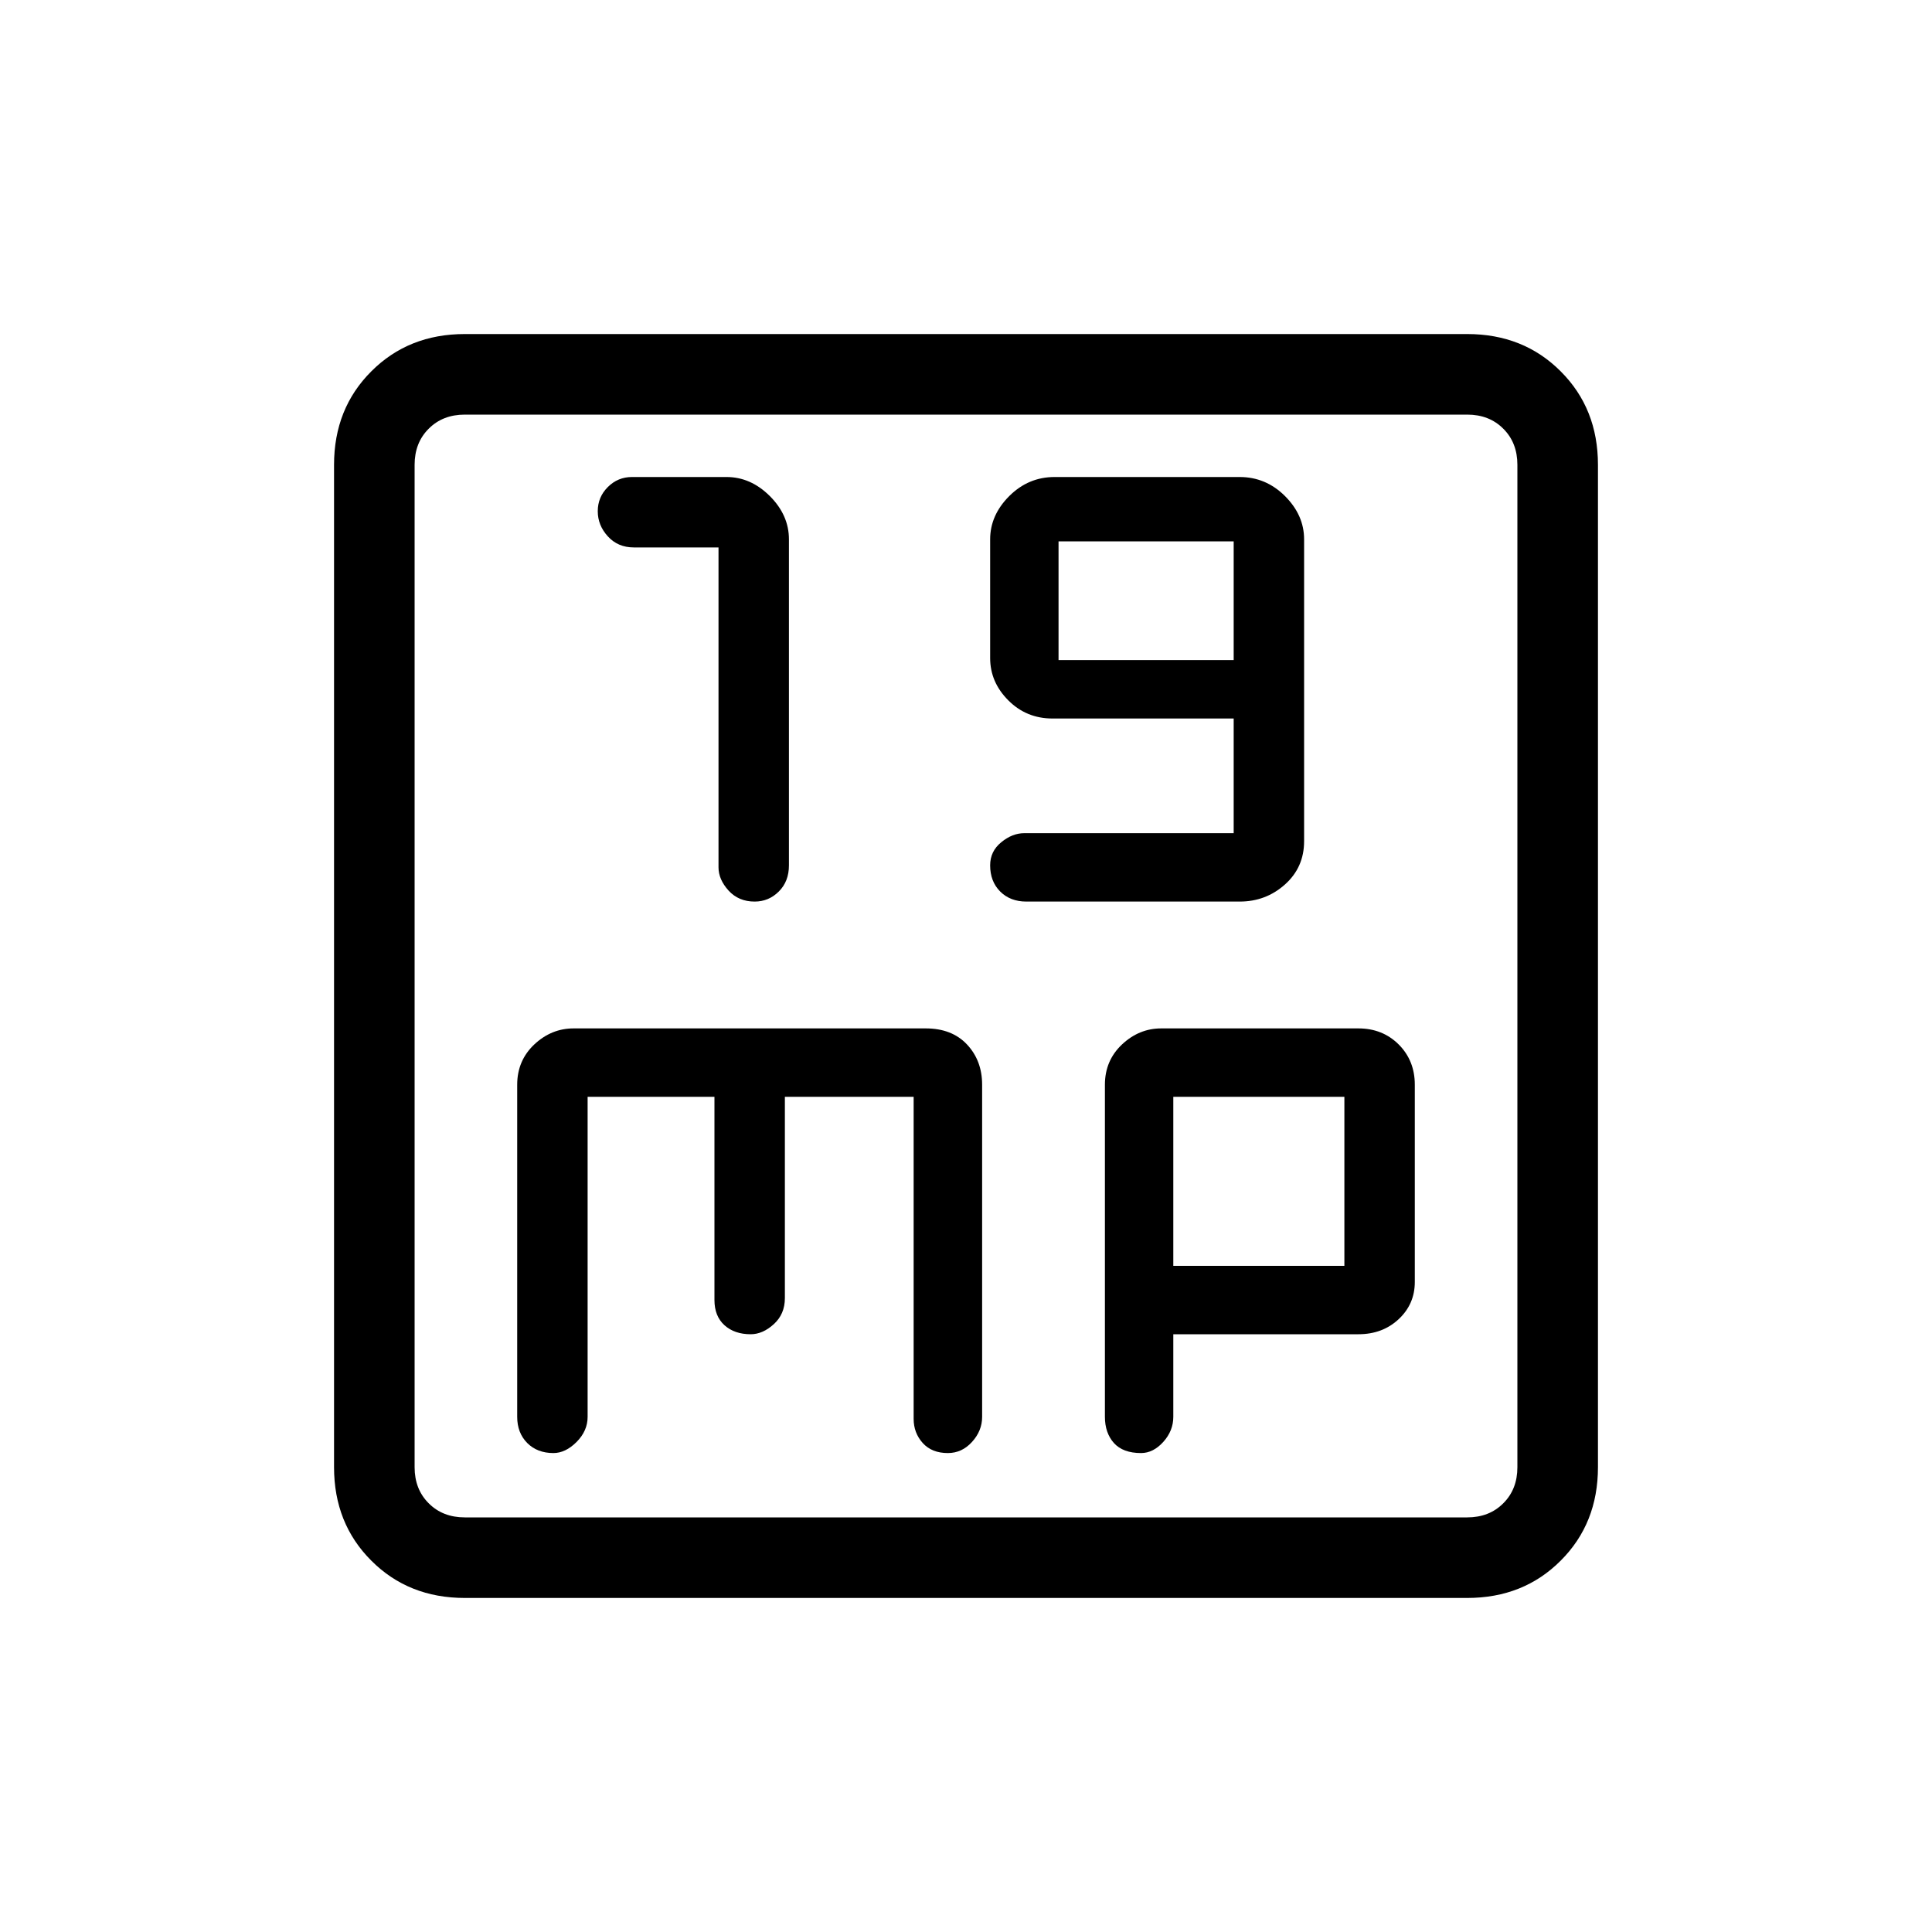 <svg xmlns="http://www.w3.org/2000/svg" height="20" width="20"><path d="M7.812 9.333q.146 0 .25-.104.105-.104.105-.271V5.583q0-.25-.198-.448-.198-.197-.448-.197h-.979q-.146 0-.25.104-.104.104-.104.25 0 .146.104.26.104.115.27.115h.876v3.312q0 .125.104.24.104.114.27.114Zm2.813 0h2.208q.271 0 .469-.177.198-.177.198-.448V5.583q0-.25-.198-.448-.198-.197-.469-.197h-1.916q-.271 0-.469.197-.198.198-.198.448v1.229q0 .25.188.438.187.188.458.188h1.875v1.187h-2.167q-.125 0-.239.094-.115.093-.115.239 0 .167.104.271.104.104.271.104Zm.333-2.5V5.604h1.813v1.229Zm-6.146 9.709q-.583 0-.968-.386-.386-.385-.386-.968V4.812q0-.583.386-.968.385-.386.968-.386h10.376q.583 0 .968.386.386.385.386.968v10.376q0 .583-.386.968-.385.386-.968.386Zm0-.834h10.376q.229 0 .374-.146.146-.145.146-.374V4.812q0-.229-.146-.374-.145-.146-.374-.146H4.812q-.229 0-.374.146-.146.145-.146.374v10.376q0 .229.146.374.145.146.374.146Zm.917-.666q.125 0 .24-.115.114-.115.114-.26v-3.313h1.313v2.104q0 .167.104.261.104.093.271.093.125 0 .239-.104.115-.104.115-.27v-2.084h1.333v3.334q0 .145.094.25.094.104.26.104.146 0 .25-.115.105-.115.105-.26v-3.438q0-.25-.157-.417-.156-.166-.427-.166H5.938q-.23 0-.407.166-.177.167-.177.417v3.438q0 .166.104.271.104.104.271.104Zm6.083 0q.126 0 .23-.115.104-.115.104-.26v-.855h1.916q.25 0 .417-.156.167-.156.167-.385v-2.042q0-.25-.167-.417-.167-.166-.417-.166h-2.041q-.229 0-.406.166-.177.167-.177.417v3.438q0 .166.093.271.094.104.281.104Zm.334-3.688h1.771v1.75h-1.771ZM4.292 4.812v-.52 11.416-.52Z"/></svg>
